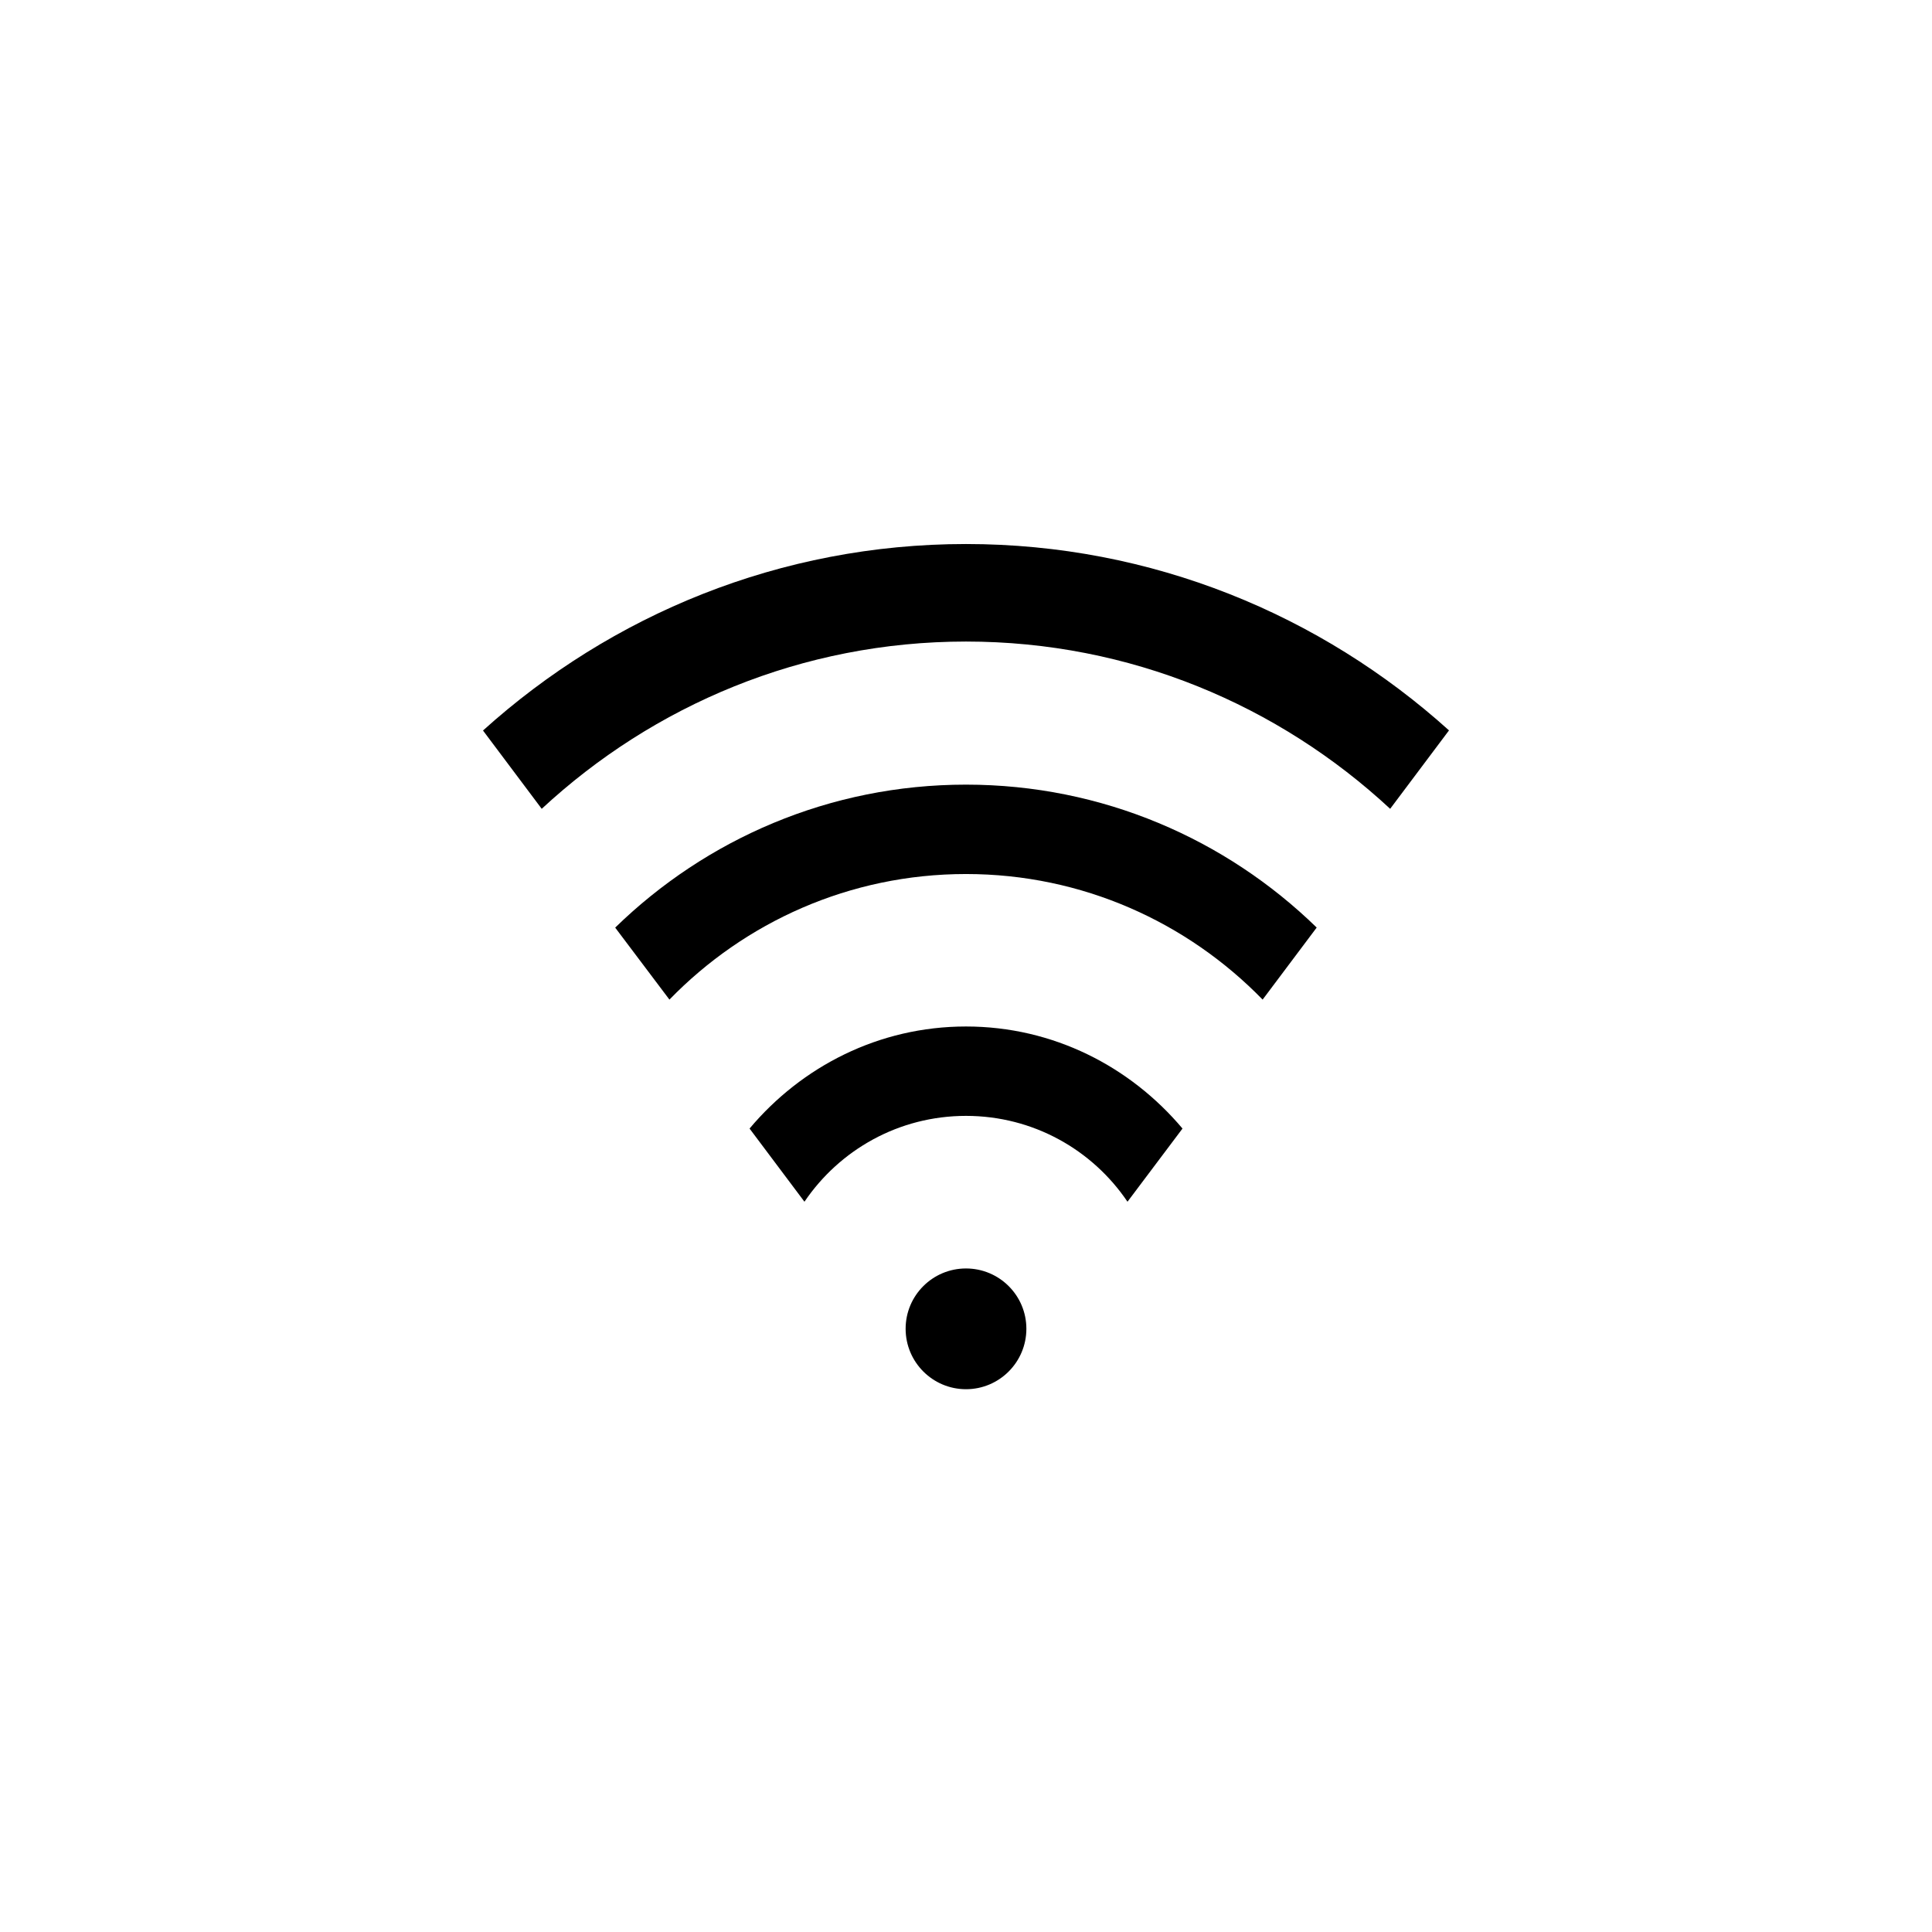 <?xml version="1.0" encoding="utf-8"?>
<!-- Generator: Adobe Illustrator 17.0.0, SVG Export Plug-In . SVG Version: 6.00 Build 0)  -->
<!DOCTYPE svg PUBLIC "-//W3C//DTD SVG 1.1//EN" "http://www.w3.org/Graphics/SVG/1.1/DTD/svg11.dtd">
<svg version="1.1" id="Layer_1" xmlns="http://www.w3.org/2000/svg" xmlns:xlink="http://www.w3.org/1999/xlink" x="0px" y="0px"
	 width="512px" height="512px" viewBox="0 0 512 512" enable-background="new 0 0 512 512" xml:space="preserve">
<g>
	<path d="M256,336.156c-8.828,0-16,7.141-16,15.984s7.172,16.016,16,16.016s16-7.172,16-16.016S264.828,336.156,256,336.156z"/>
	<path d="M256,272.031c-23.125,0-43.562,10.625-57.359,27.047l14.547,19.391c9.297-13.734,24.984-22.75,42.812-22.75
		s33.516,9.016,42.797,22.75l14.578-19.391C299.547,282.656,279.125,272.031,256,272.031z"/>
	<path d="M163.031,245.828l14.375,19.078c19.906-20.5,47.734-33.281,78.594-33.281c30.844,0,58.641,12.781,78.609,33.281
		l14.328-19.094c-24.031-23.406-56.781-37.875-92.938-37.875C219.812,207.938,187.062,222.406,163.031,245.828z"/>
	<path d="M128,193.594l15.562,20.75c29.562-27.422,68.984-44.328,112.438-44.328s82.875,16.906,112.406,44.328L384,193.562
		c-33.922-30.594-78.734-49.391-128-49.391C206.719,144.172,161.938,162.969,128,193.594z"/>
</g>
</svg>
